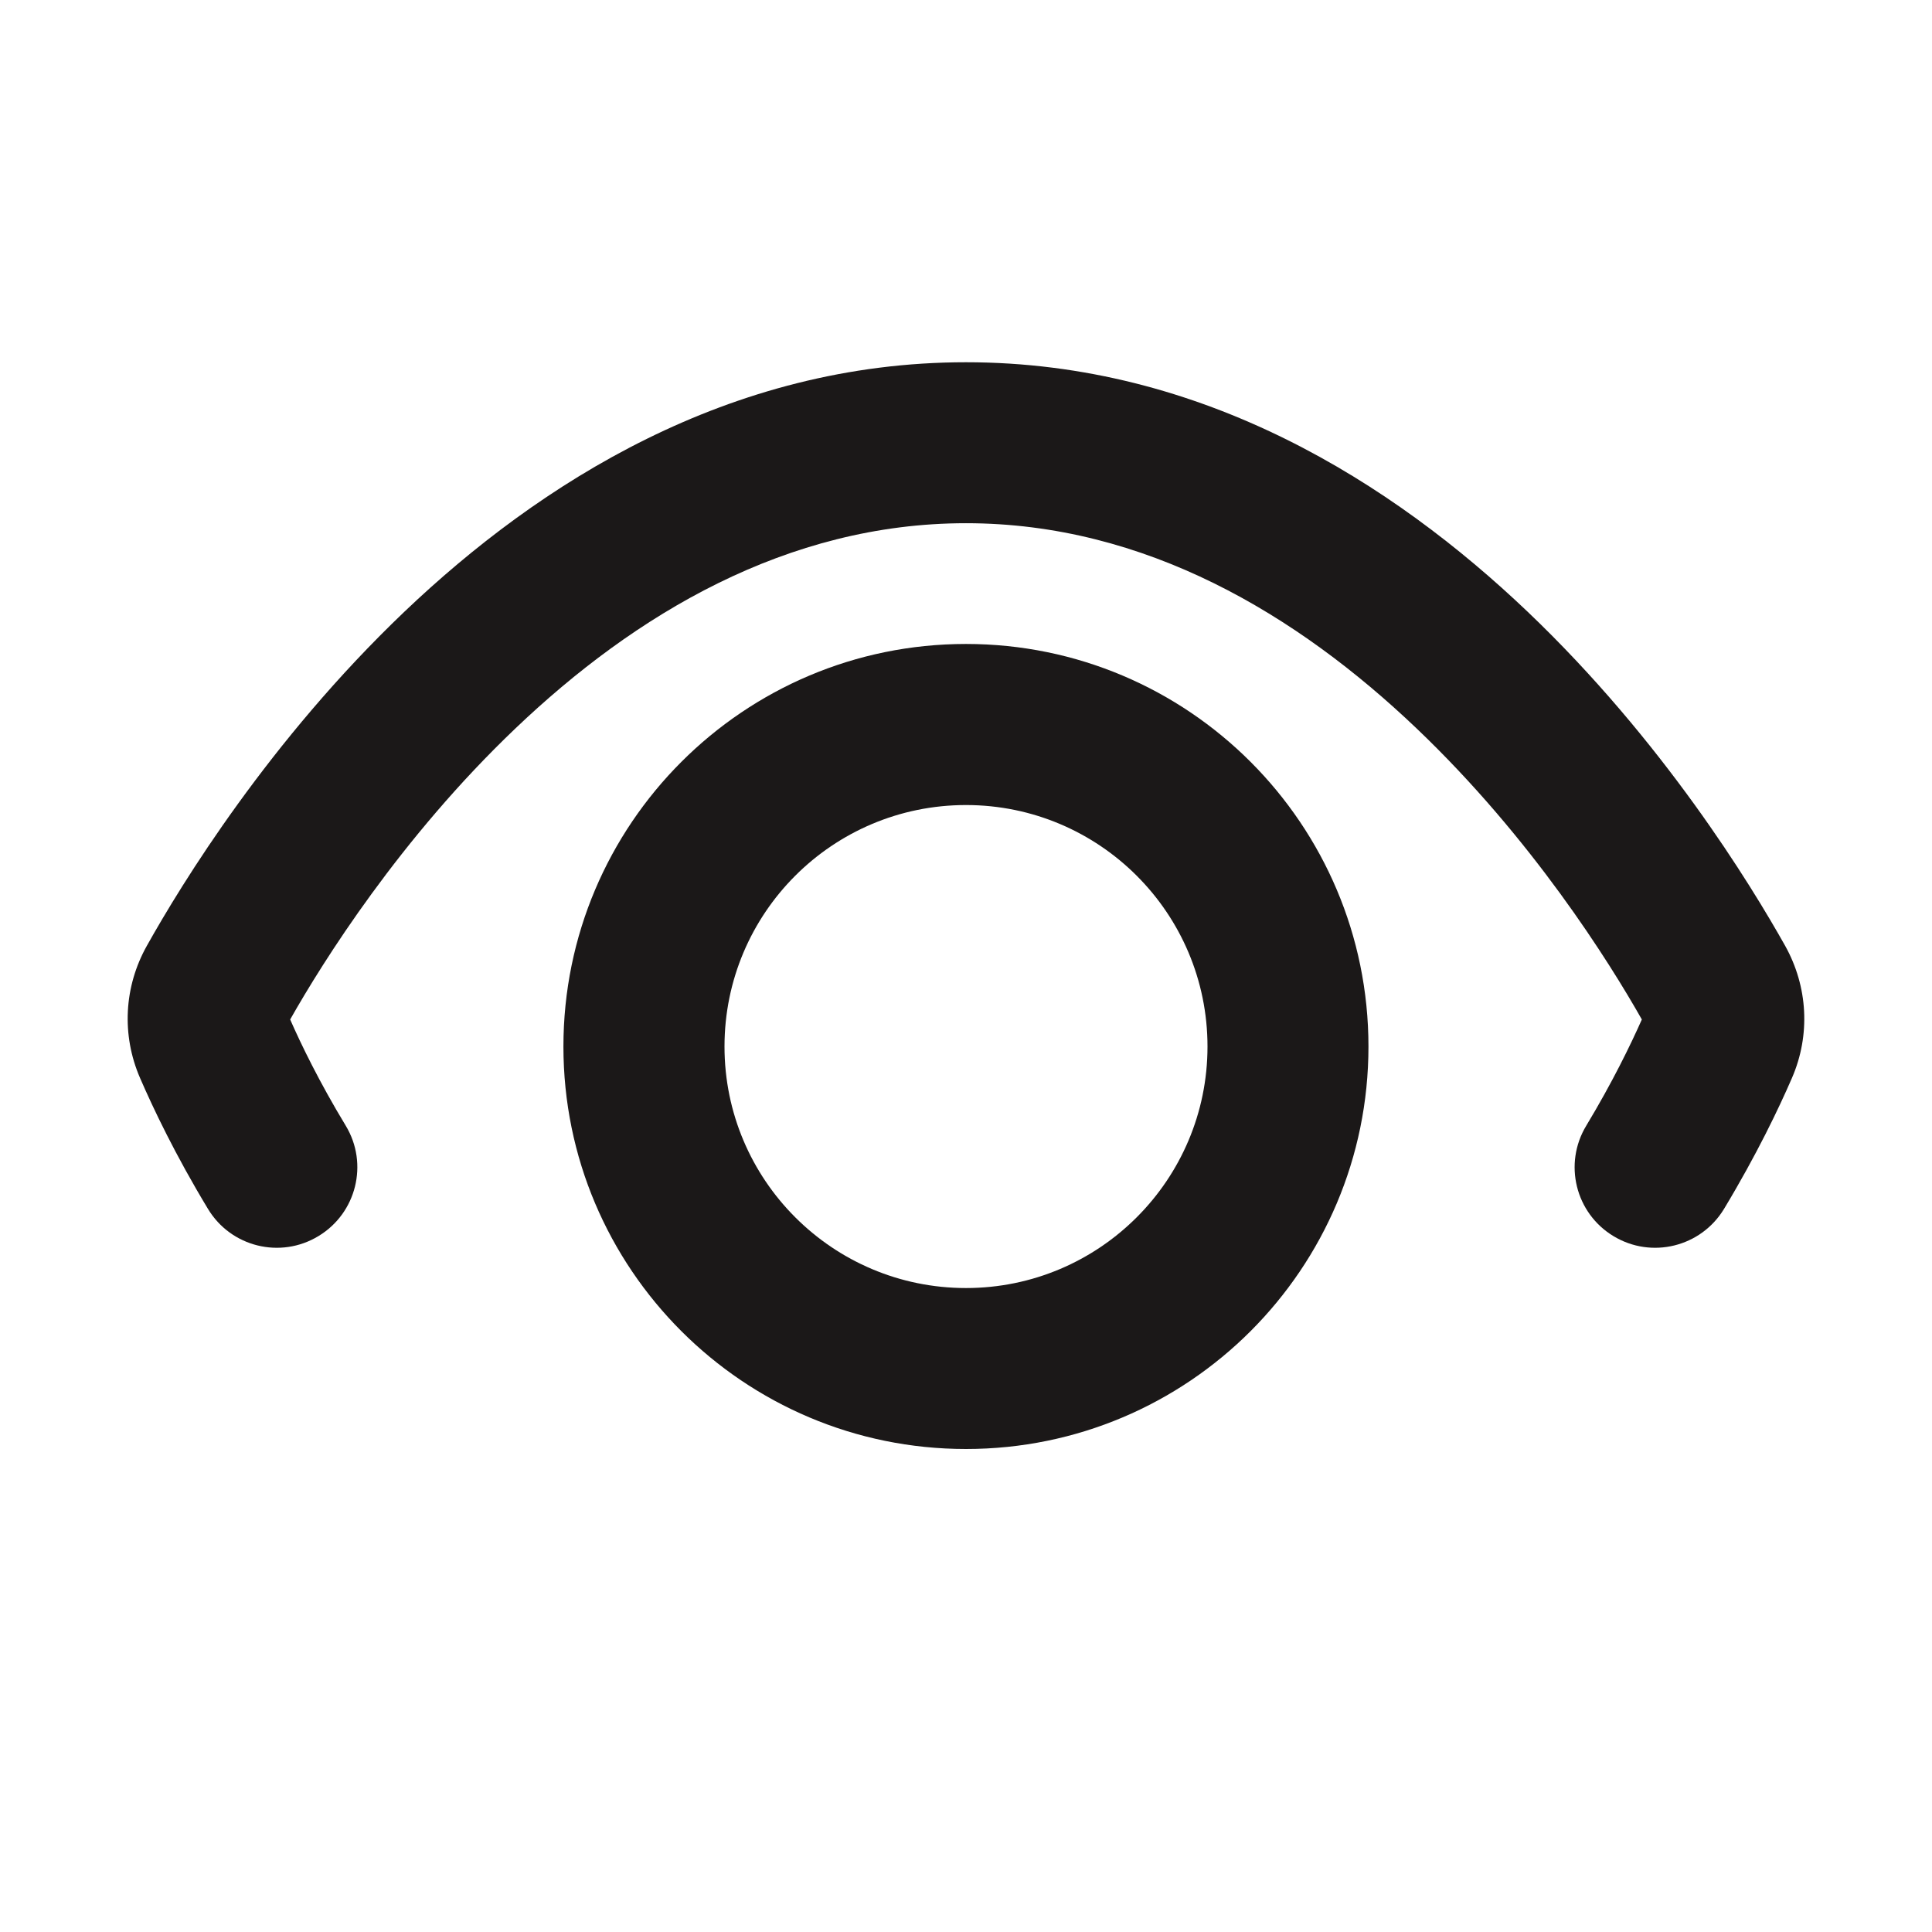 <svg xmlns="http://www.w3.org/2000/svg" width="16" height="16" viewBox="0 0 16 16" fill="none">
  <path d="M2.863 9.322C3.054 9.637 2.952 10.047 2.637 10.237C2.322 10.428 1.912 10.327 1.722 10.011C1.451 9.563 1.268 9.177 1.16 8.928C1.005 8.571 1.027 8.17 1.216 7.833C1.503 7.32 2.23 6.133 3.349 5.066C4.466 4.002 6.037 3 8 3C9.963 3 11.534 4.002 12.651 5.066C13.77 6.133 14.496 7.32 14.784 7.833C14.972 8.17 14.995 8.571 14.84 8.928C14.732 9.177 14.548 9.563 14.278 10.011C14.087 10.327 13.677 10.428 13.362 10.237C13.047 10.047 12.946 9.637 13.137 9.322C13.354 8.962 13.505 8.65 13.597 8.443C13.327 7.966 12.686 6.942 11.731 6.032C10.745 5.092 9.486 4.333 8 4.333C6.513 4.333 5.255 5.092 4.269 6.032C3.314 6.942 2.673 7.966 2.403 8.443C2.494 8.65 2.645 8.962 2.863 9.322Z" fill="#1B1818"/>
  <path fill-rule="evenodd" clip-rule="evenodd" d="M8 5.333C6.159 5.333 4.666 6.826 4.666 8.667C4.666 10.508 6.159 12 8 12C9.841 12 11.333 10.508 11.333 8.667C11.333 6.826 9.841 5.333 8 5.333ZM6 8.667C6 7.562 6.895 6.667 8 6.667C9.104 6.667 10 7.562 10 8.667C10 9.771 9.104 10.667 8 10.667C6.895 10.667 6 9.771 6 8.667Z" fill="#1B1818"/>
</svg>